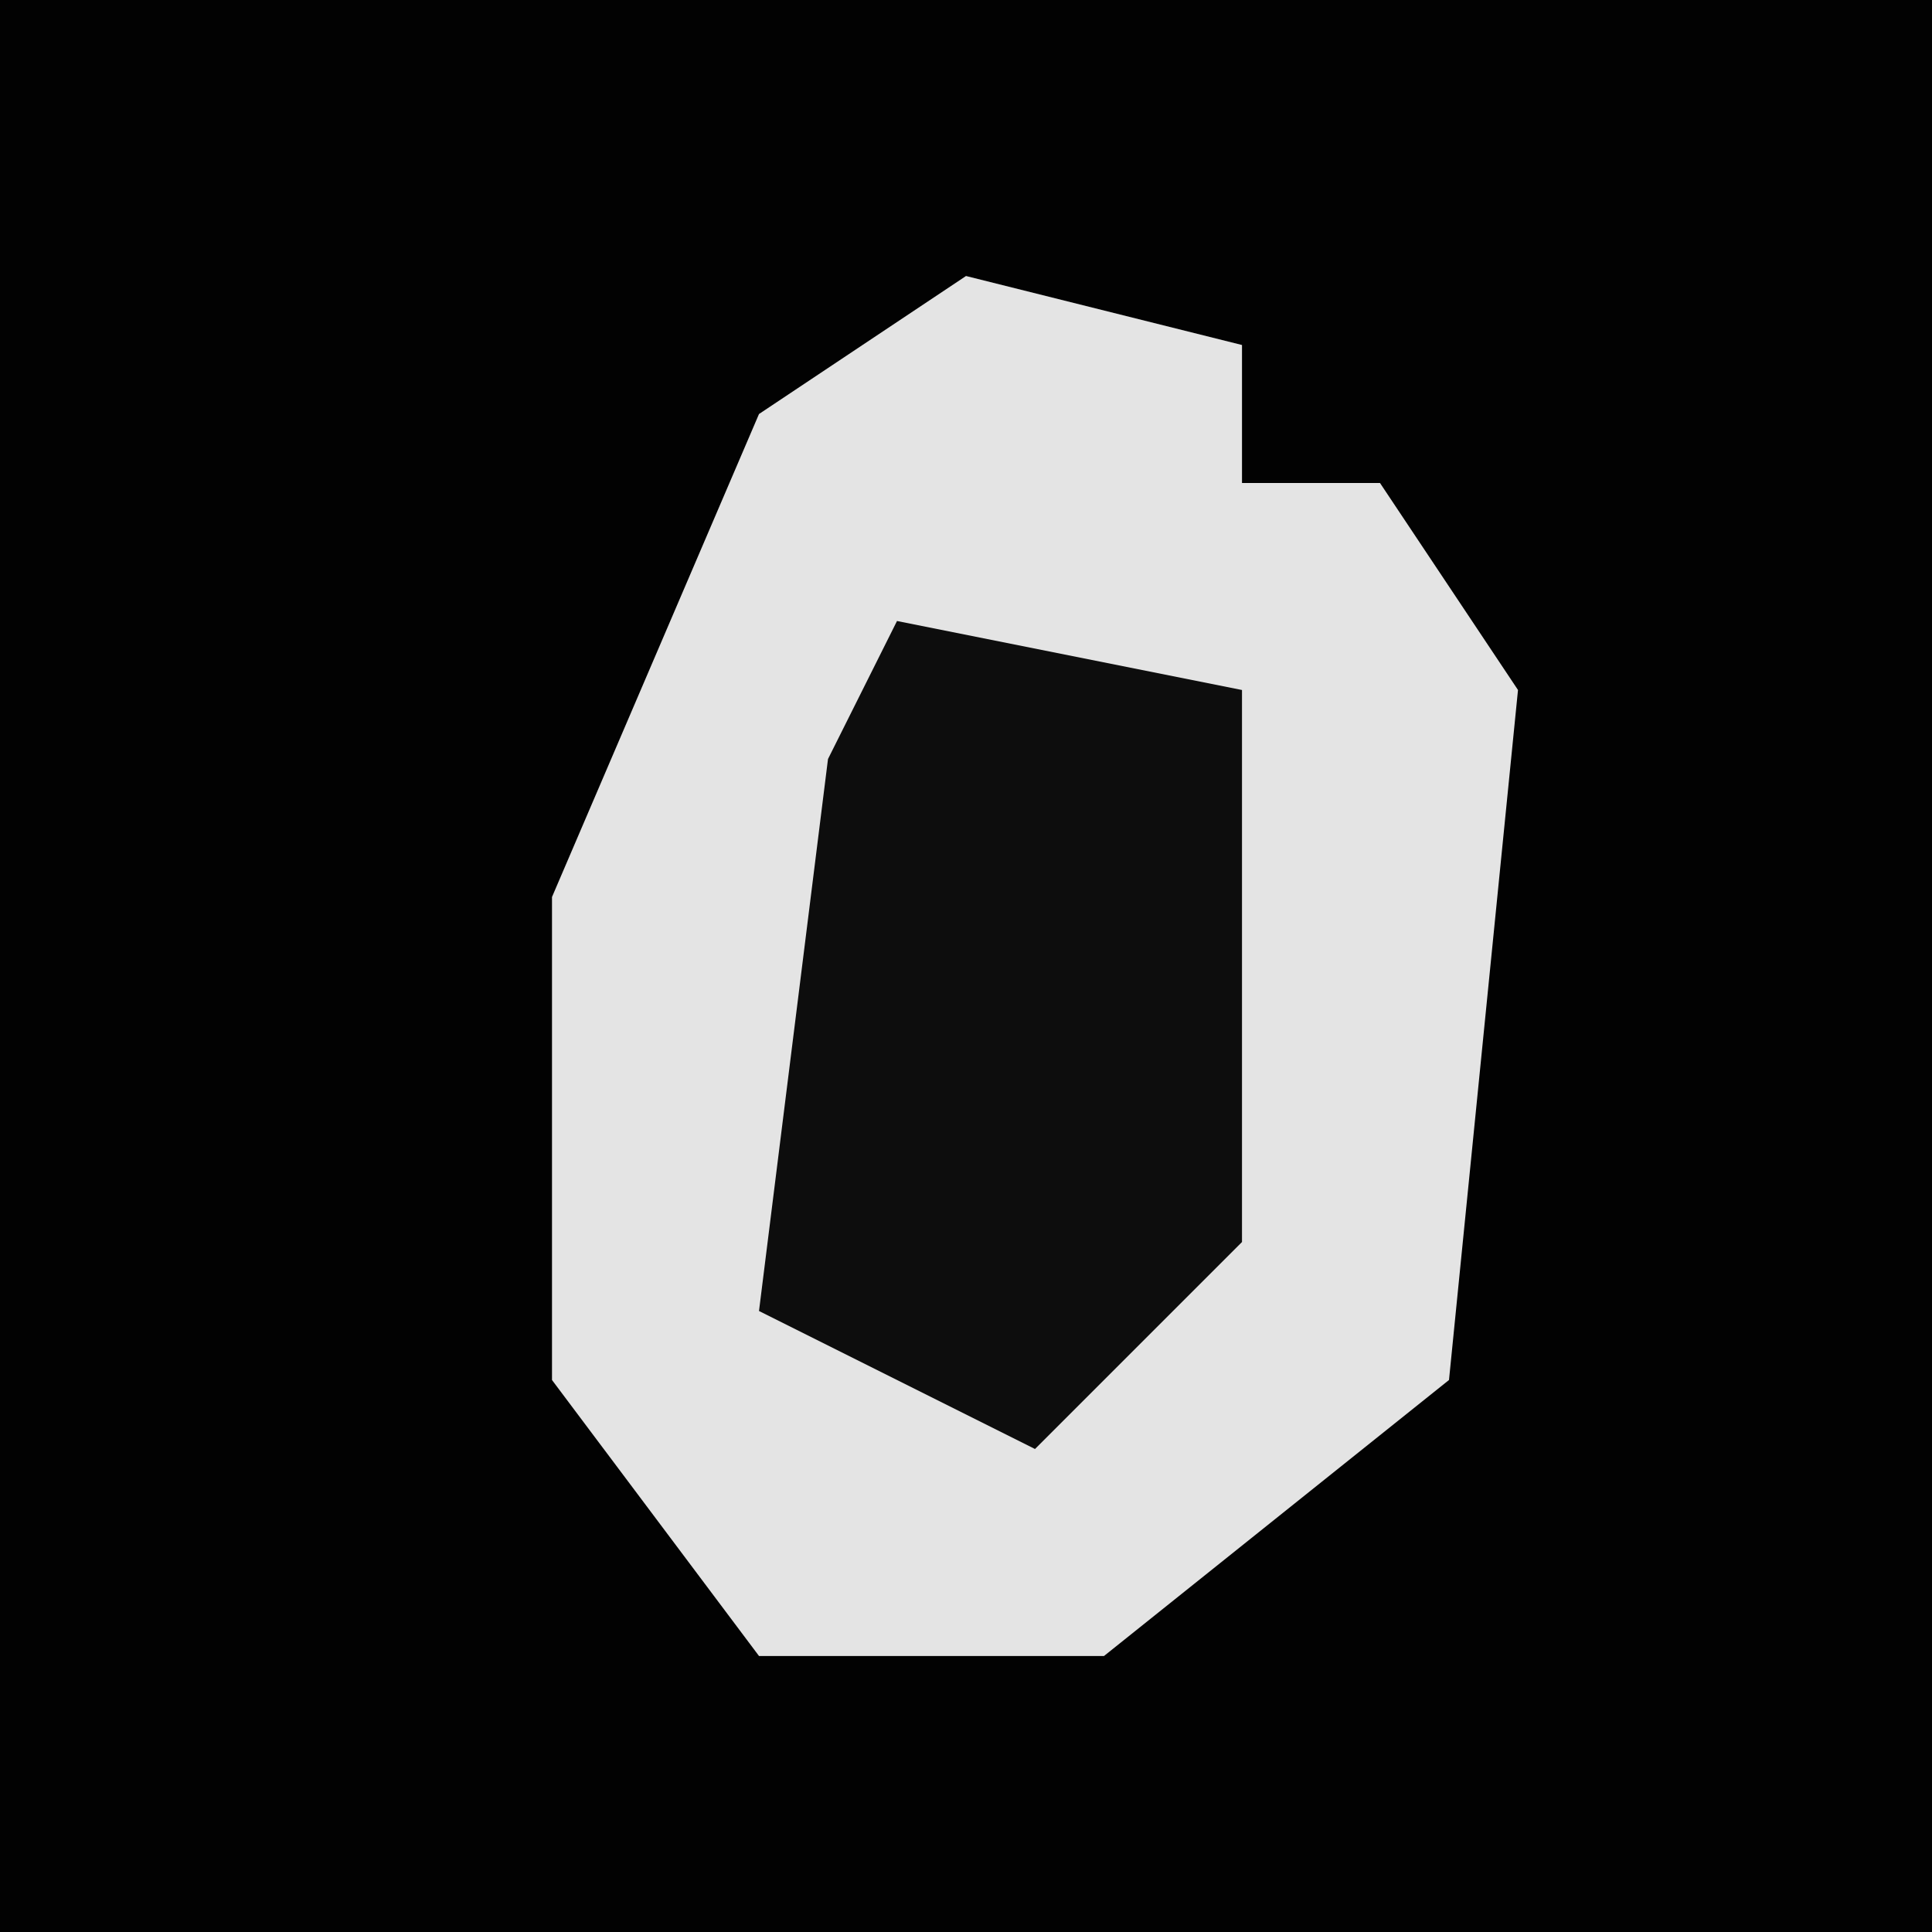 <?xml version="1.0" encoding="UTF-8"?>
<svg version="1.1" xmlns="http://www.w3.org/2000/svg" width="28" height="28">
<path d="M0,0 L28,0 L28,28 L0,28 Z " fill="#020202" transform="translate(0,0)"/>
<path d="M0,0 L4,1 L4,3 L6,3 L8,6 L7,16 L2,20 L-3,20 L-6,16 L-6,9 L-3,2 Z " fill="#E4E4E4" transform="translate(14,4)"/>
<path d="M0,0 L5,1 L5,9 L2,12 L-2,10 L-1,2 Z " fill="#0D0D0D" transform="translate(13,9)"/>
</svg>
